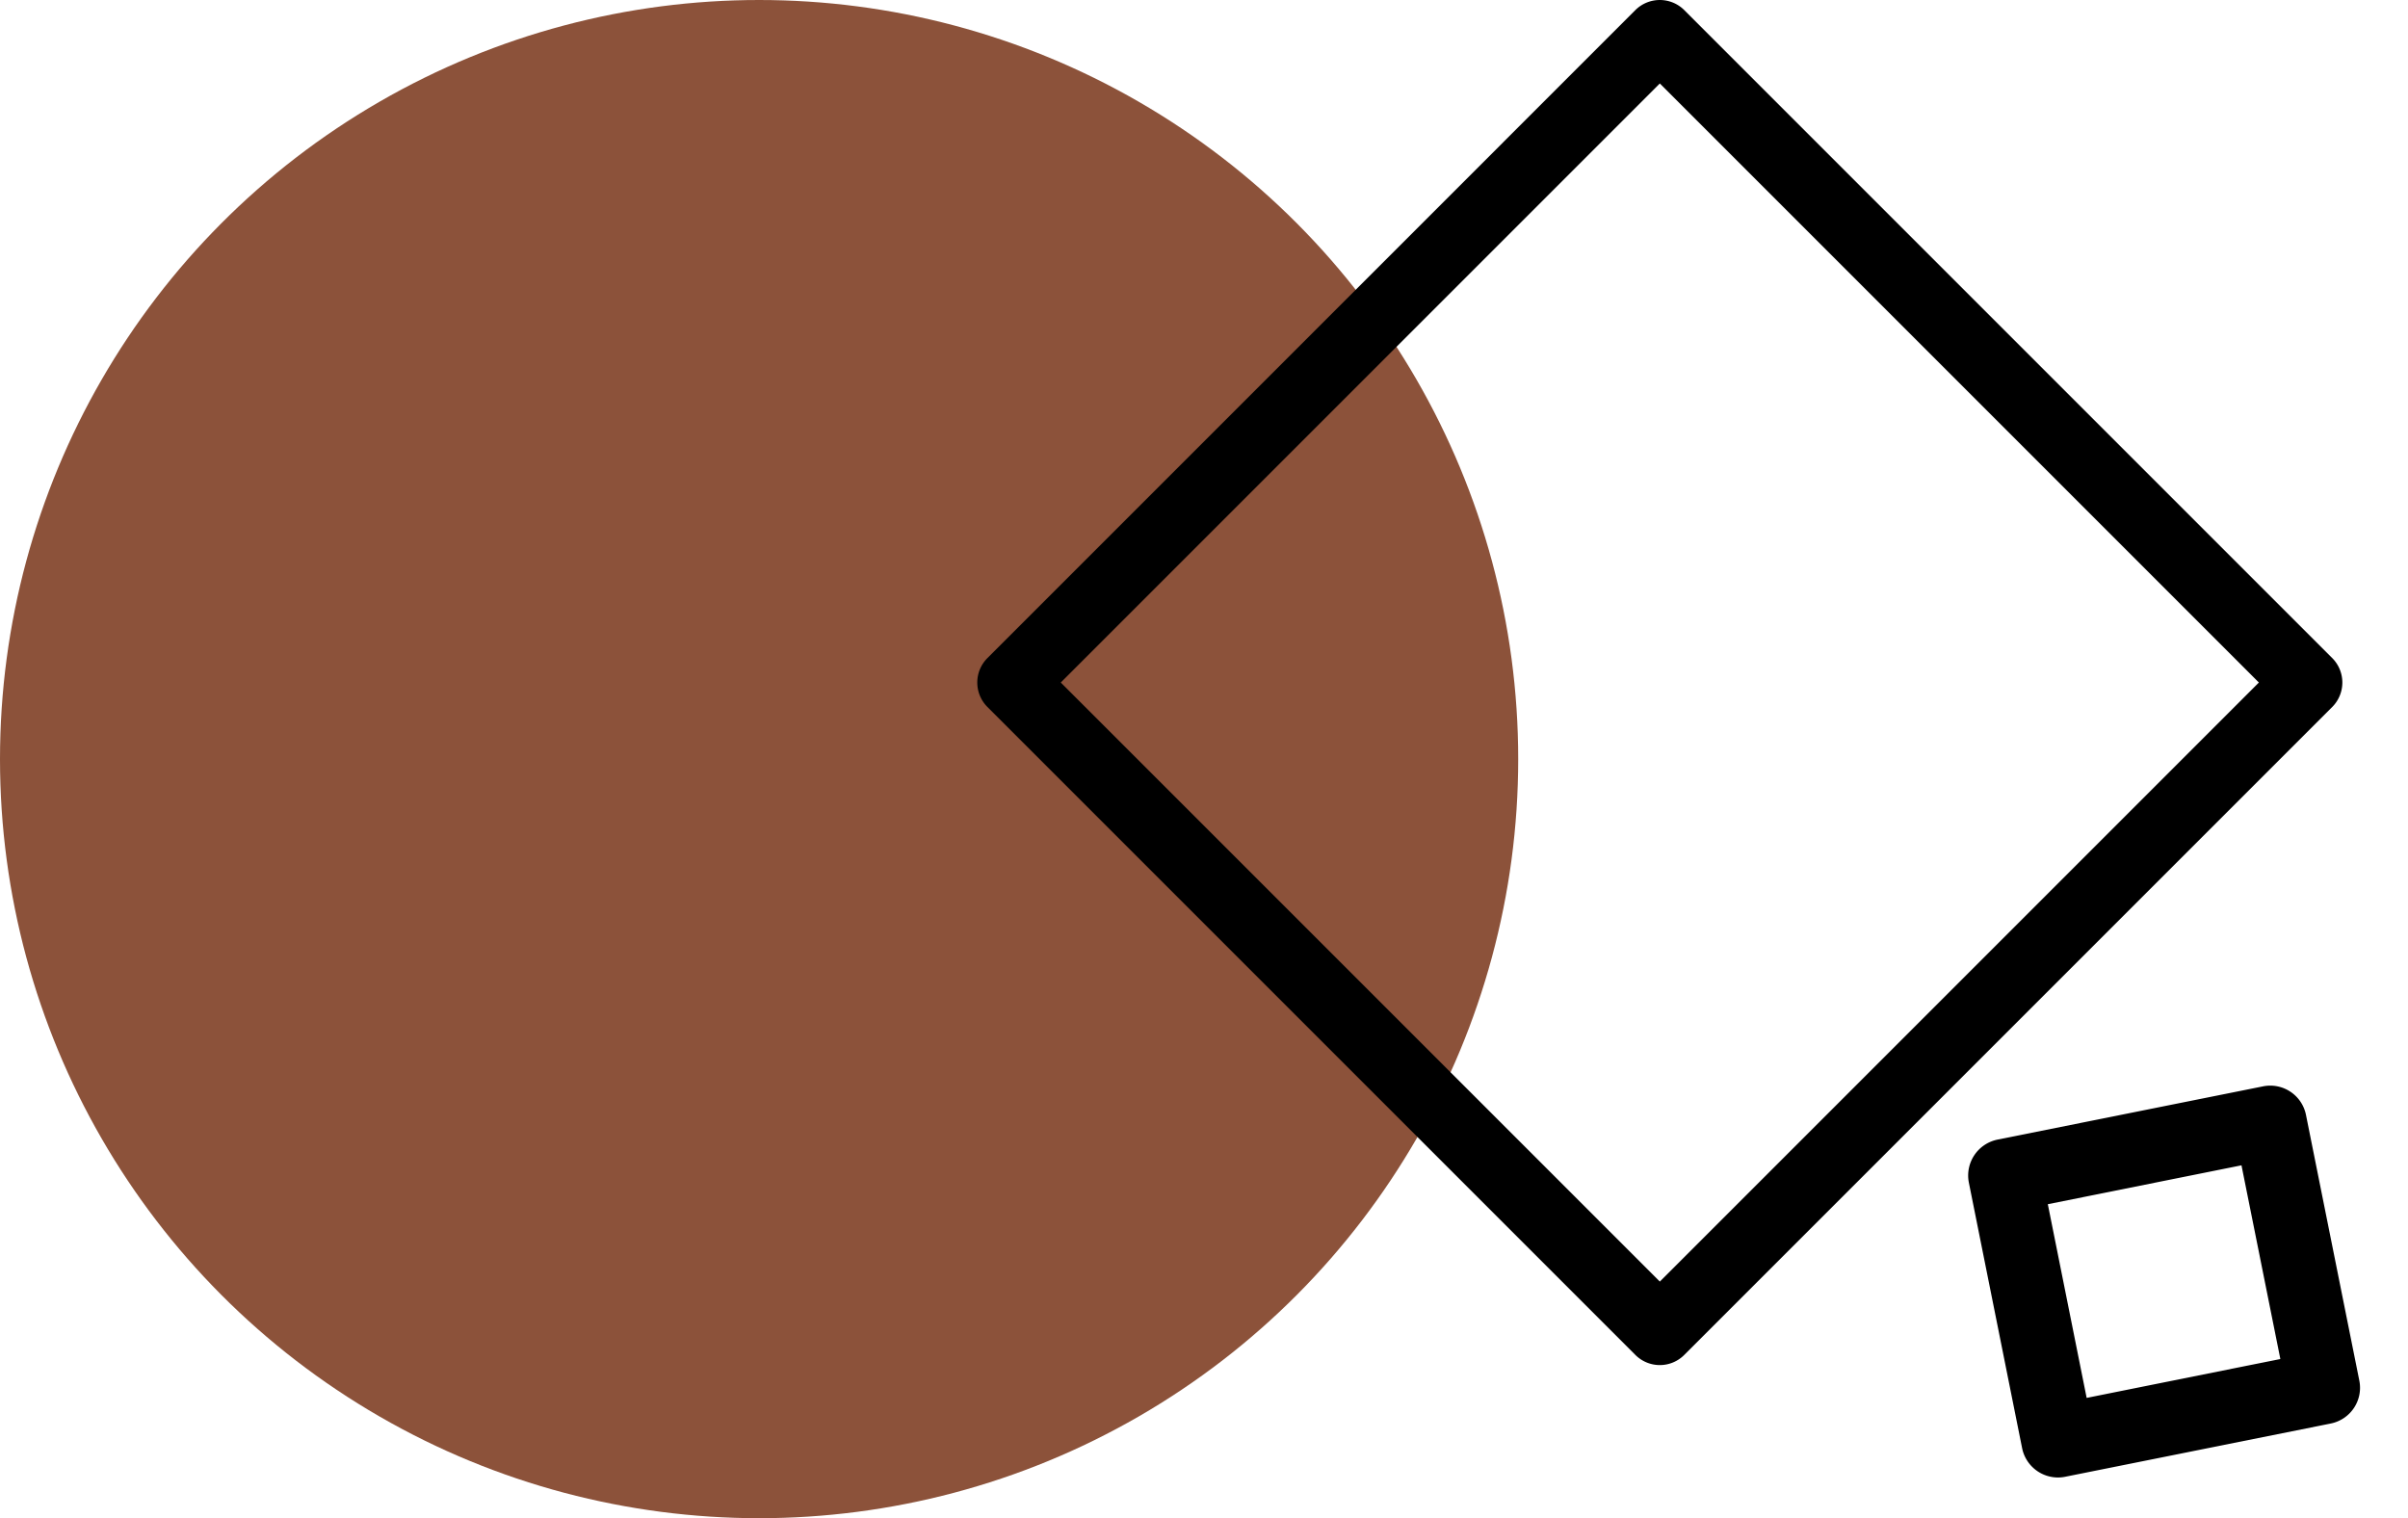 <svg id="Layer_1" data-name="Layer 1" xmlns="http://www.w3.org/2000/svg" viewBox="0 0 79.304 50"><defs><style>.cls-1{fill:#8c523a;}</style></defs><title>Product-Page</title><circle class="cls-1" cx="25" cy="25" r="25"/><path d="M54.664,44.957a1.138,1.138,0,0,1-.806-.335L32.519,23.283a1.138,1.138,0,0,1,0-1.61L53.858.333a1.141,1.141,0,0,1,1.611,0l21.34,21.34a1.14,1.14,0,0,1,0,1.61L55.469,44.622A1.134,1.134,0,0,1,54.664,44.957ZM34.935,22.478,54.664,42.207,74.393,22.478,54.664,2.749Z"/><path d="M67.777,48.659a1.206,1.206,0,0,1-1.182-.968L64.842,38.95a1.207,1.207,0,0,1,.945-1.419l8.741-1.753a1.2,1.2,0,0,1,1.417.944L77.7,45.464a1.2,1.2,0,0,1-.944,1.418l-8.741,1.753A1.174,1.174,0,0,1,67.777,48.659Zm-.335-9,1.279,6.379L75.1,44.757,73.82,38.378Z"/></svg>